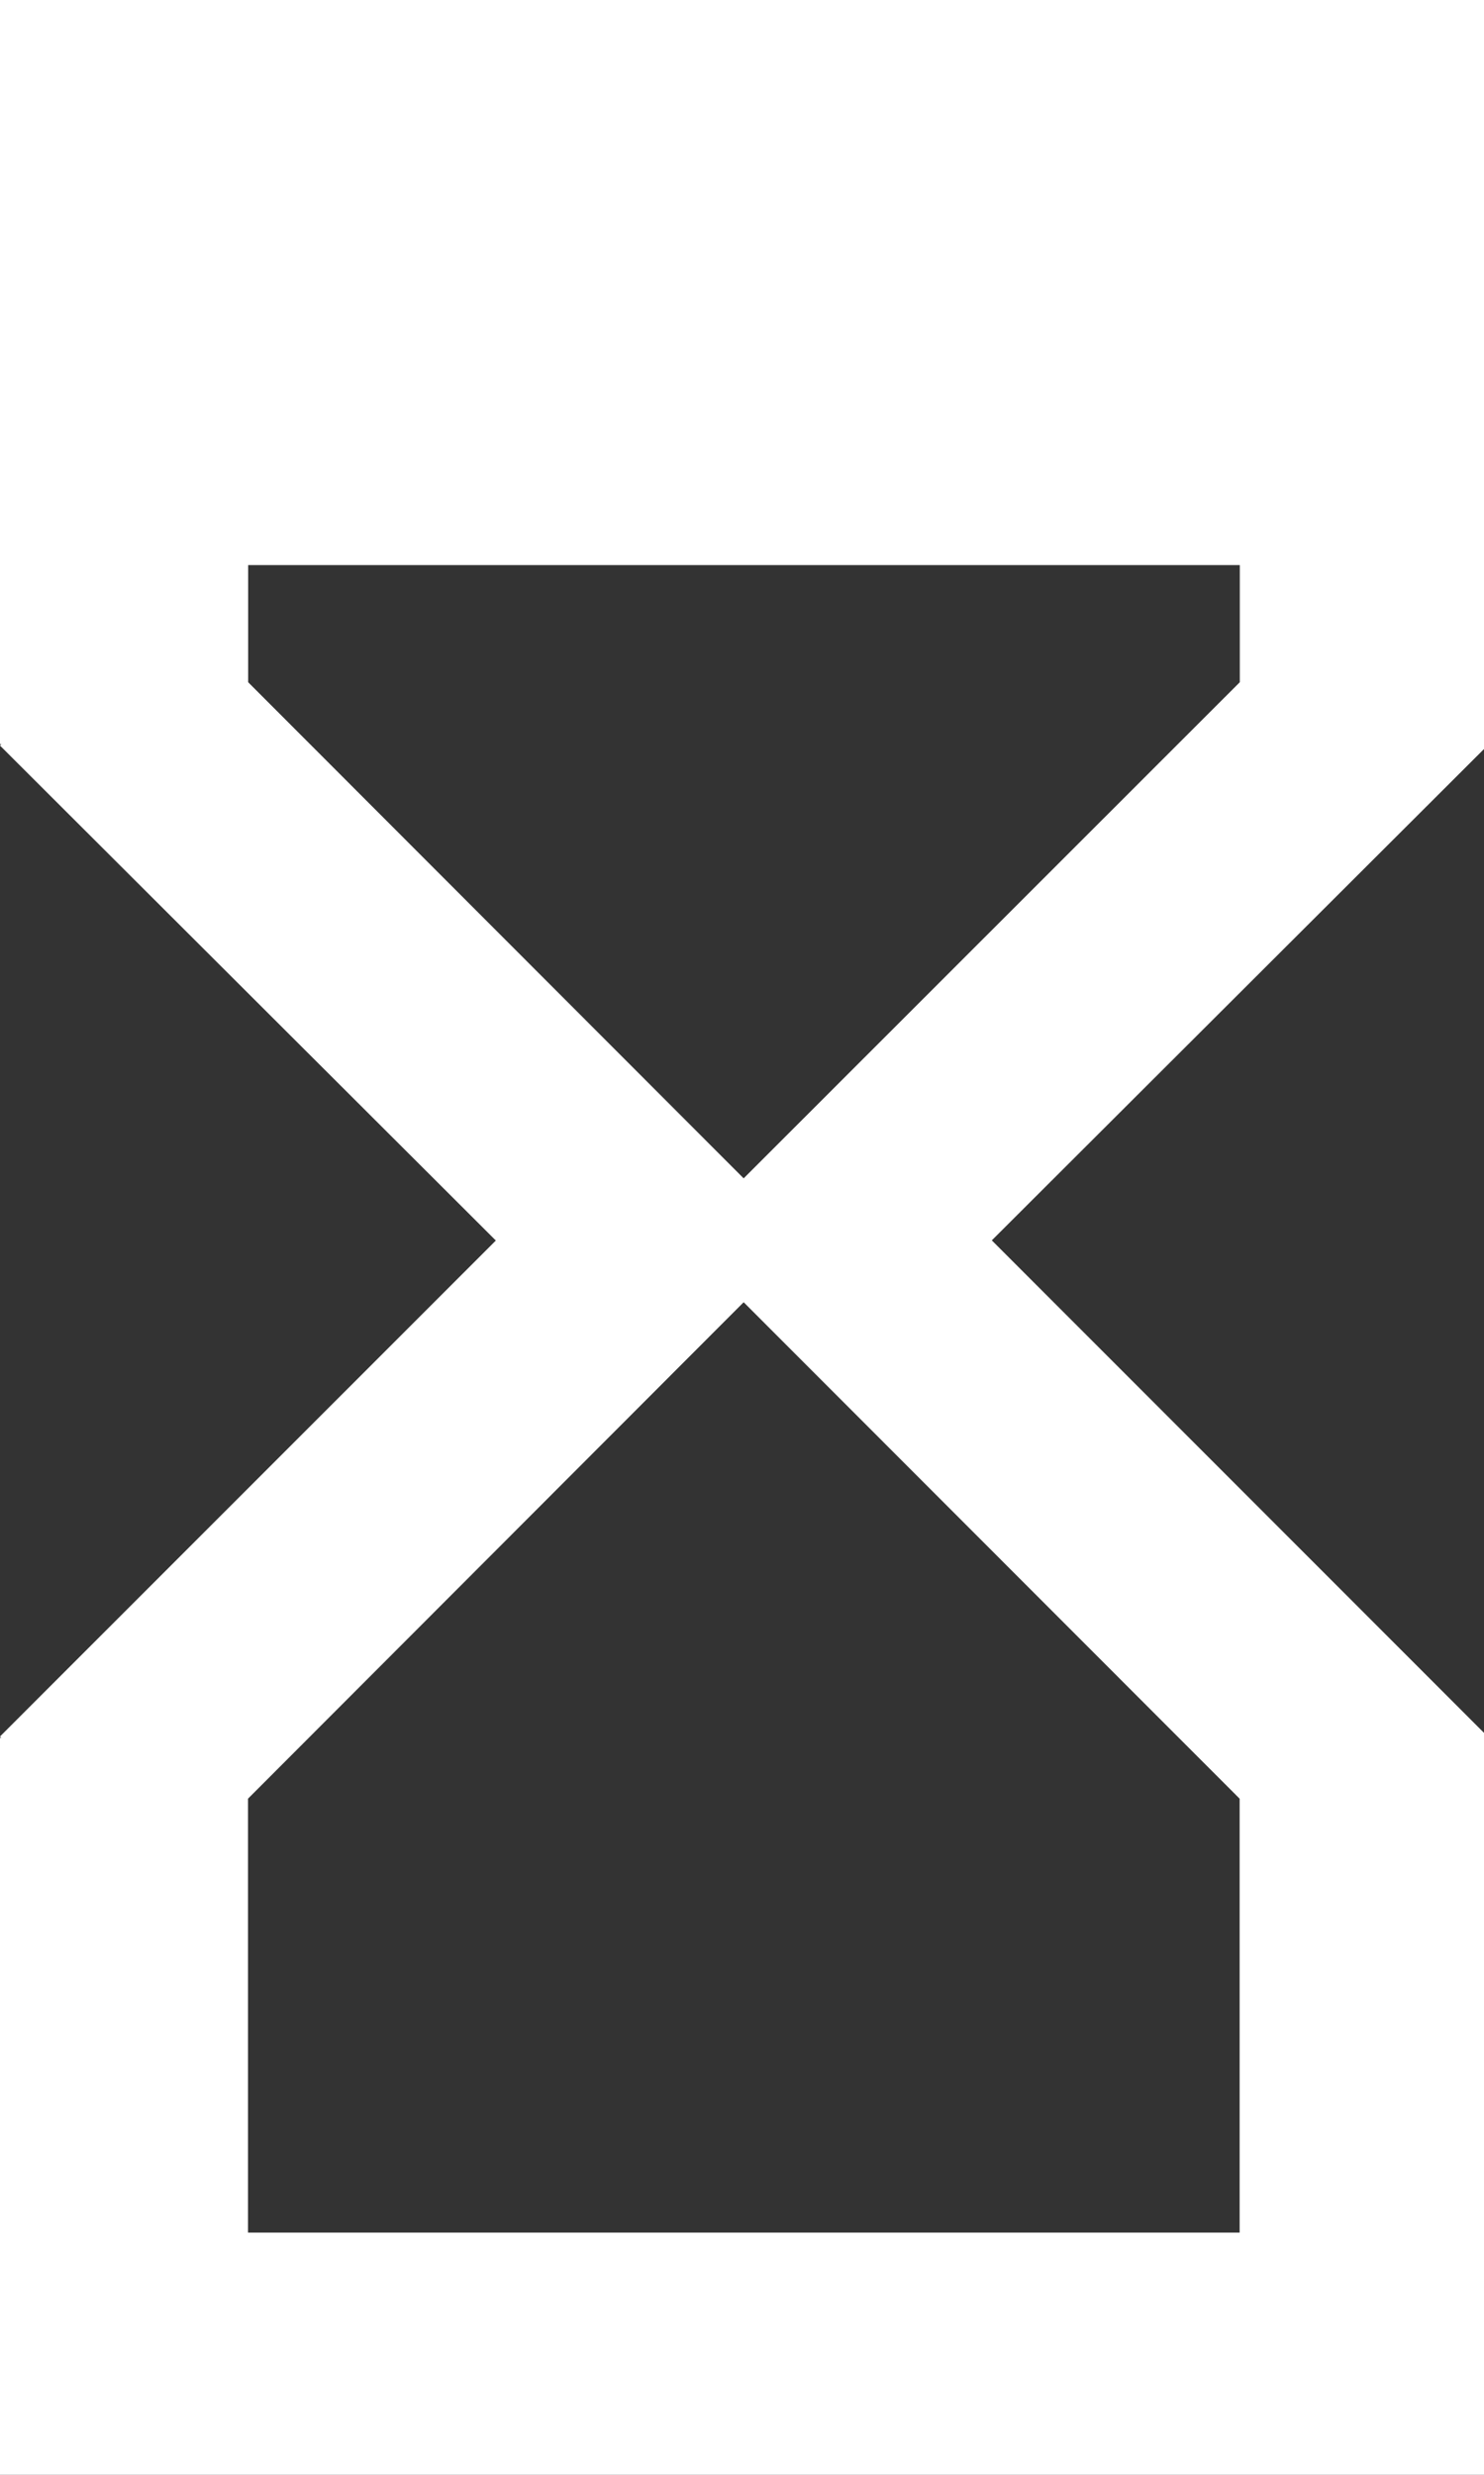 <svg xmlns="http://www.w3.org/2000/svg" width="9" height="15" viewBox="0 0 9 15"><rect x="0" y="0" width="9" height="15" fill="#333333" stroke="none"/><g><g><path fill="#fff" d="M4.51 7.142L1.505 4.135v-.71h6.014v.71zm3.008 3.76v2.63H1.504v-2.63L4.51 7.893zM0 0v4.51h.008L0 4.519l3.007 3L0 10.525l.008.008H0v4.503h9.022v-4.503h-.008l.008-.008-3.007-3.007 3.007-3-.008-.007h.008V0z"/></g></g></svg>